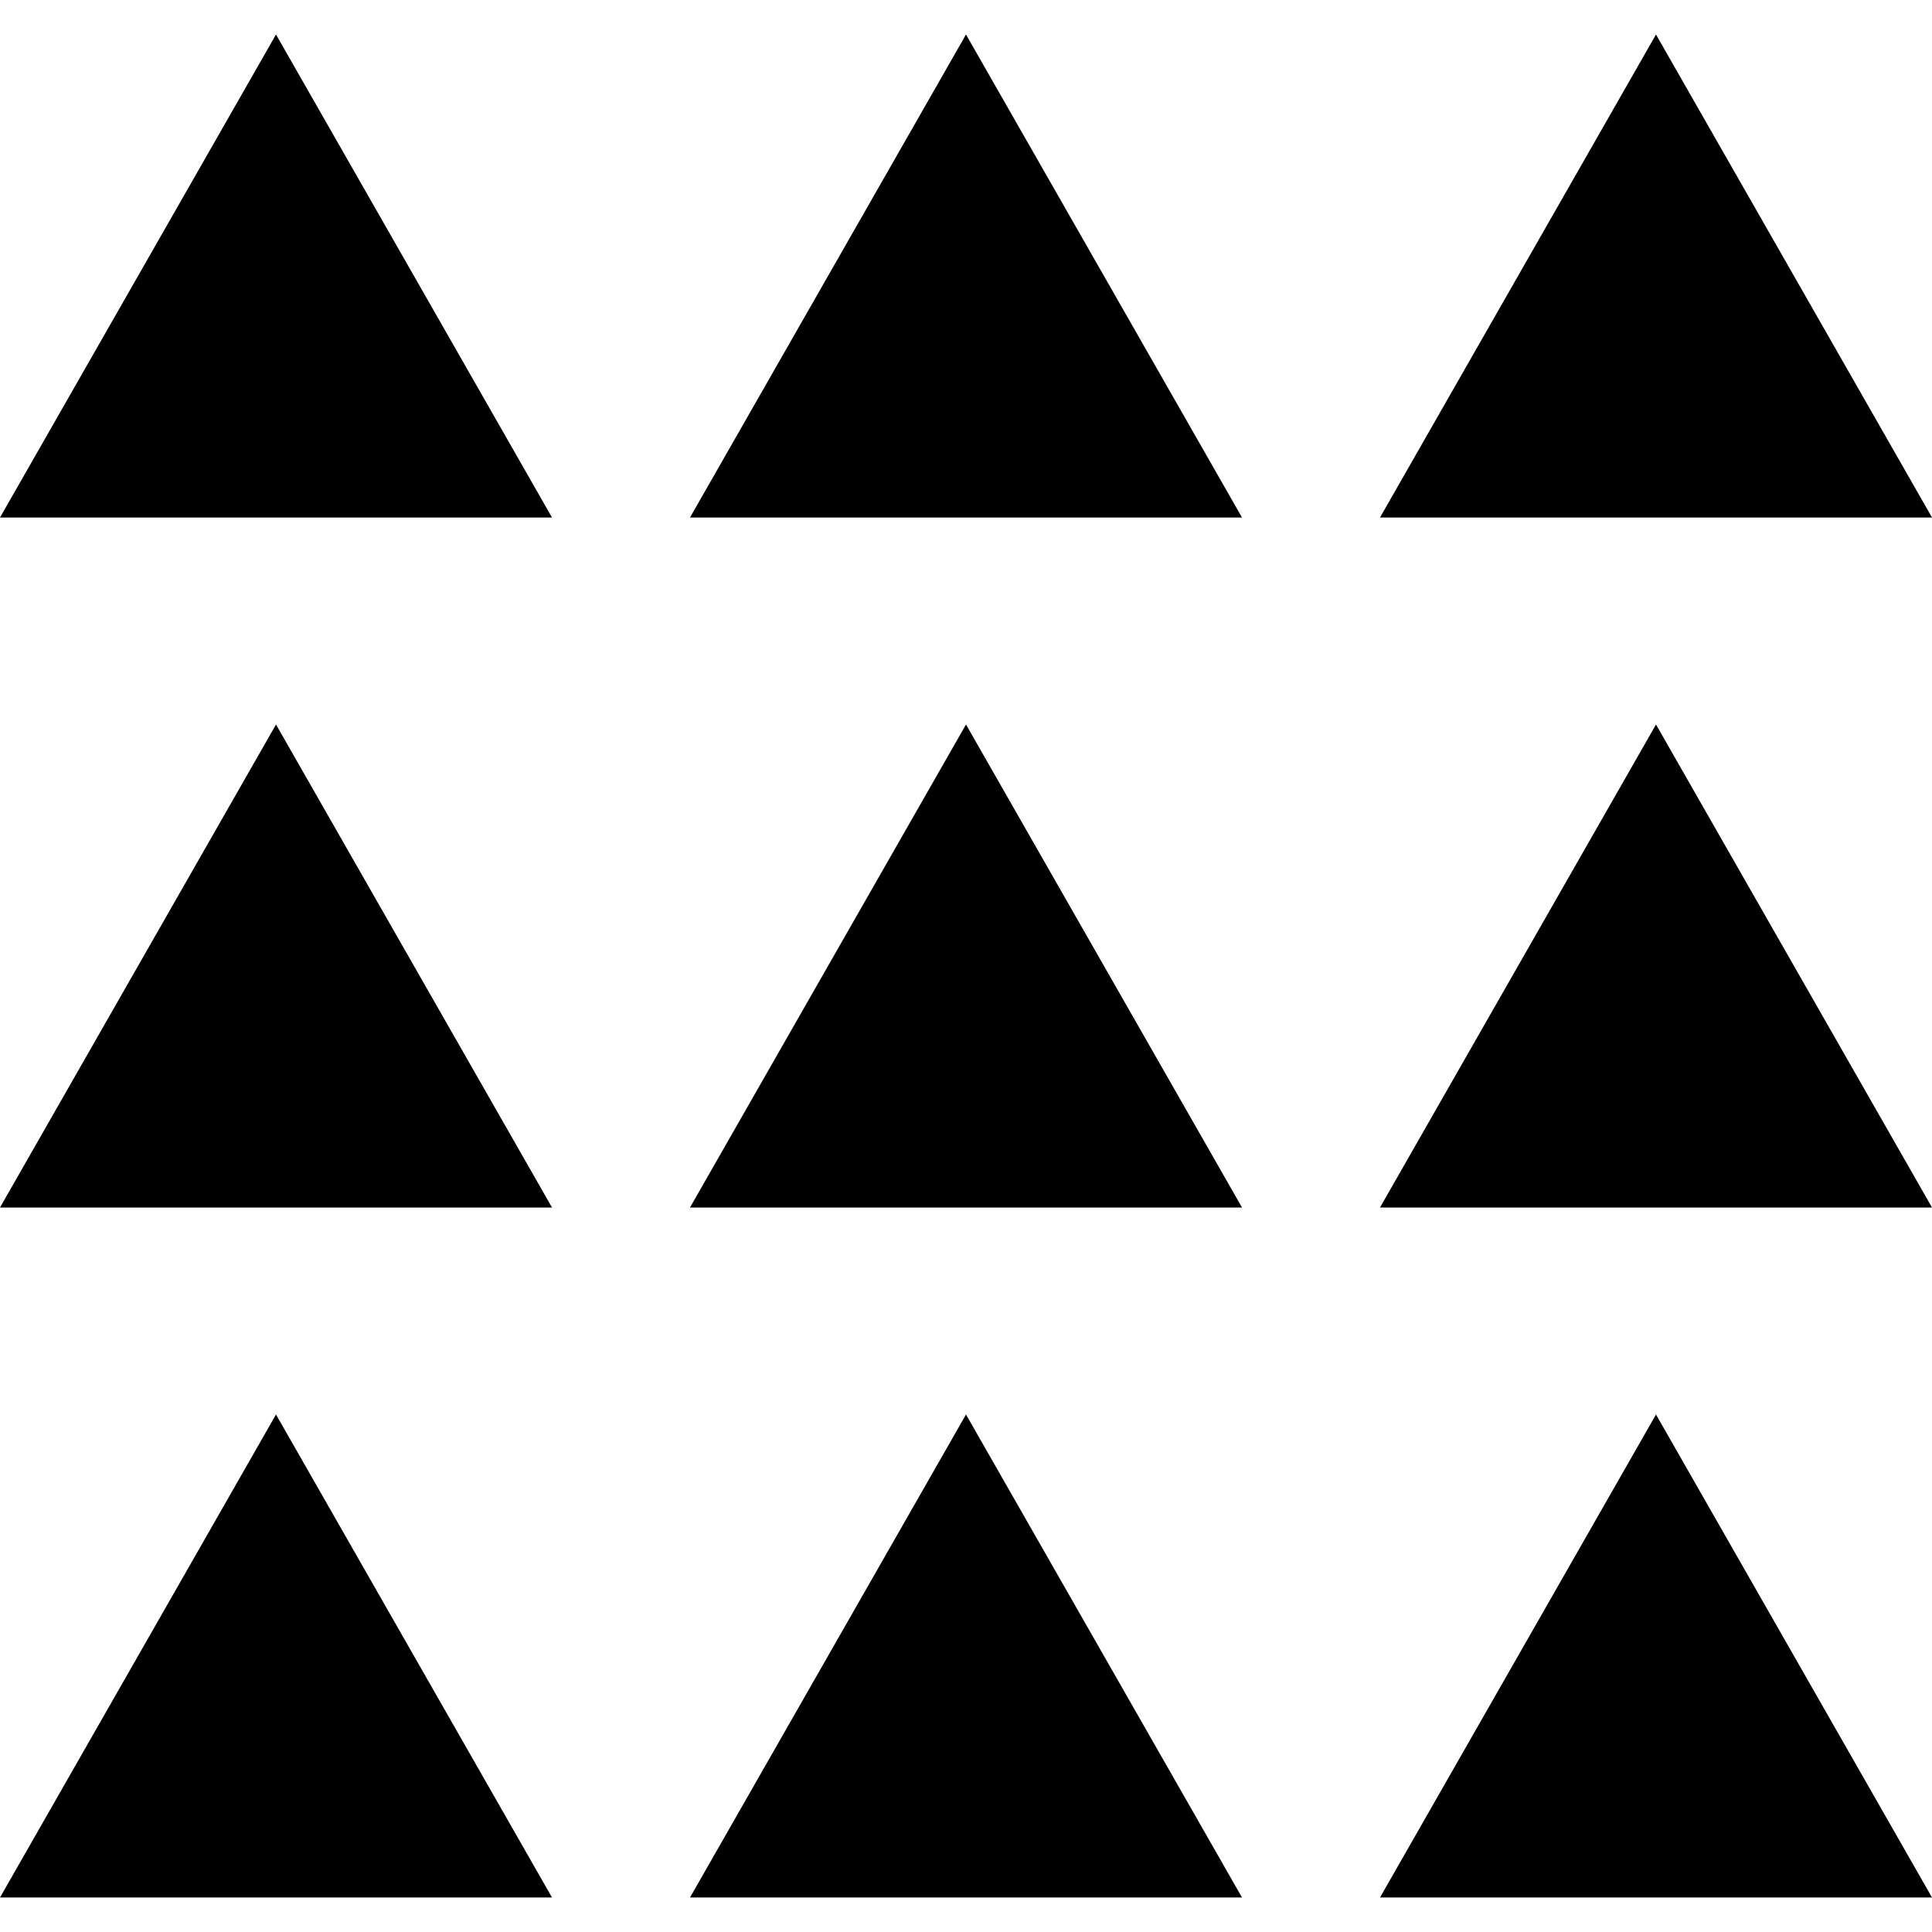 <svg width="56" height="56" viewBox="0 0 56 56" fill="black" xmlns="http://www.w3.org/2000/svg">
    <g>
        <polygon points="0,15 8,1 16,15"/>
        <polygon points="20,15 28,1 36,15"/>
        <polygon points="40,15 48,1 56,15"/>
        <polygon points="0,35 8,21 16,35"/>
        <polygon points="20,35 28,21 36,35"/>
        <polygon points="40,35 48,21 56,35"/>
        <polygon points="0,55 8,41 16,55"/>
        <polygon points="20,55 28,41 36,55"/>
        <polygon points="40,55 48,41 56,55"/>
    </g>
</svg>